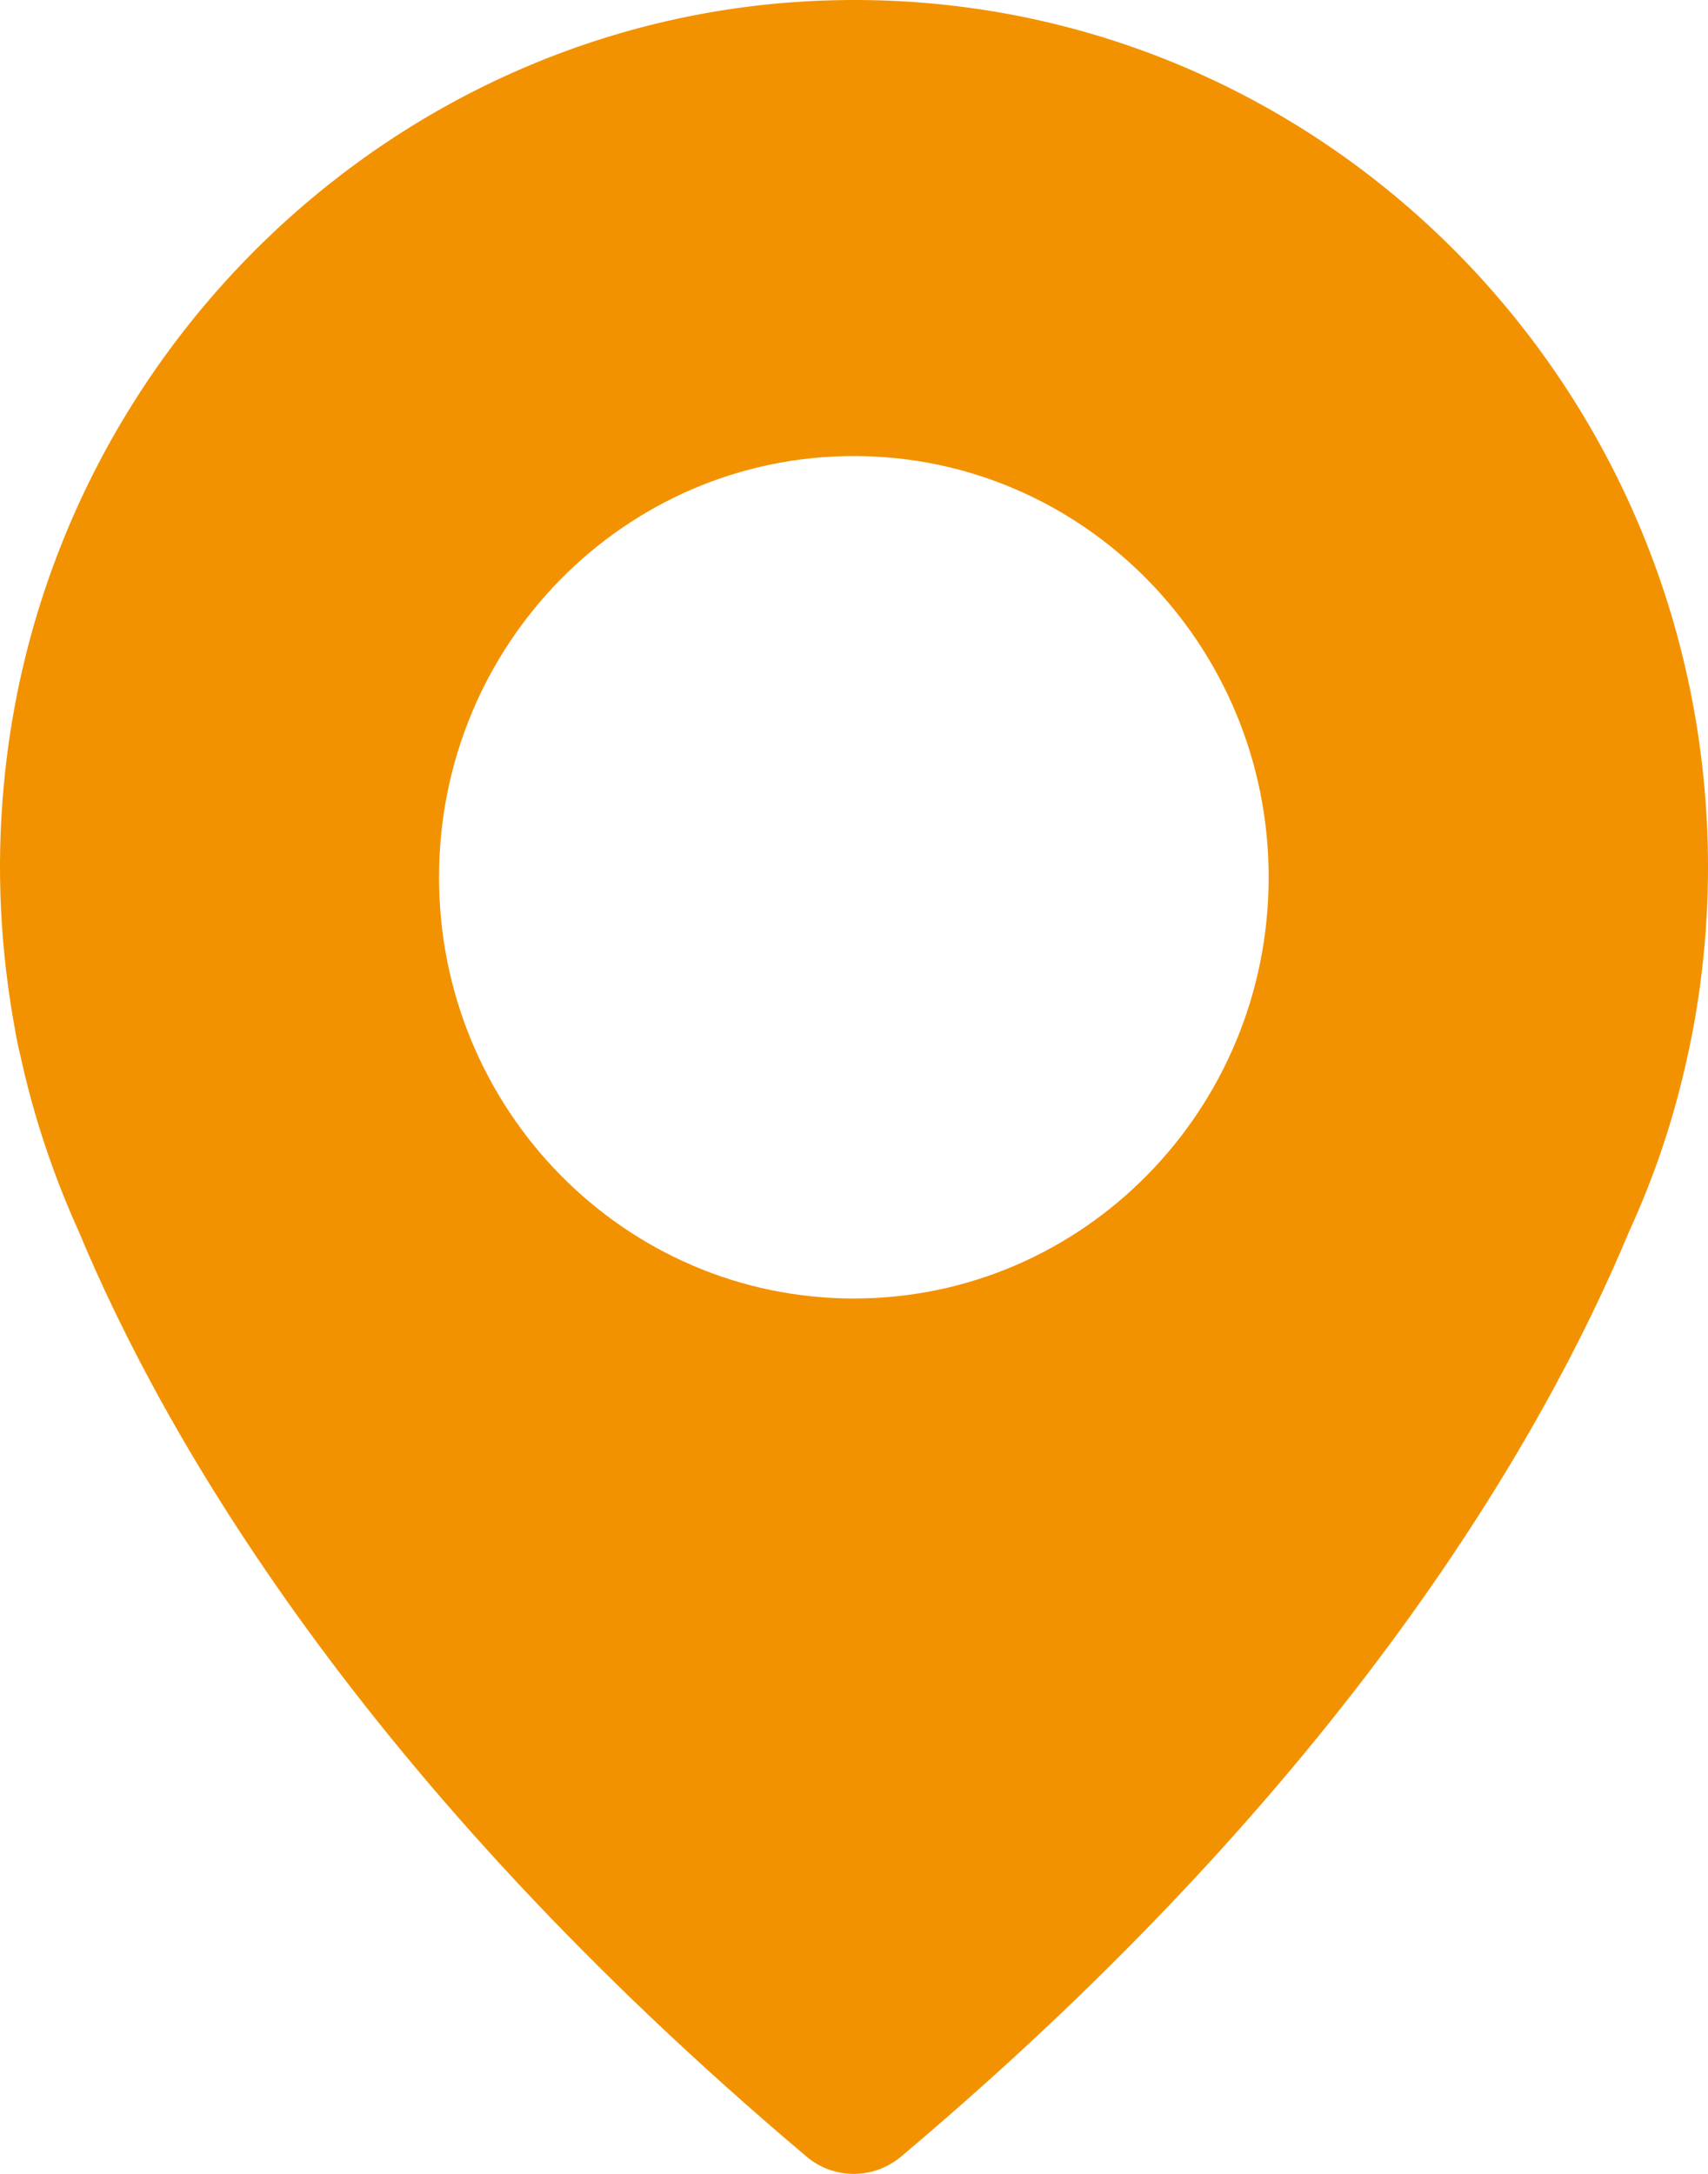 <svg width="22" height="28" viewBox="0 0 22 28" fill="none" xmlns="http://www.w3.org/2000/svg">
<path d="M10.608 0.007C5.129 0.202 0.578 4.542 0.052 10.082C-0.055 11.191 0.007 12.264 0.199 13.292C0.199 13.292 0.216 13.412 0.273 13.642C0.442 14.411 0.697 15.158 1.013 15.858C2.116 18.51 4.666 22.948 10.387 27.776C10.738 28.075 11.252 28.075 11.608 27.776C17.33 22.954 19.88 18.516 20.988 15.852C21.31 15.152 21.559 14.411 21.729 13.636C21.779 13.412 21.802 13.286 21.802 13.286C21.932 12.597 22 11.891 22 11.168C22 4.864 16.861 -0.217 10.608 0.007ZM10.998 16.725C8.047 16.725 5.655 14.296 5.655 11.3C5.655 8.303 8.047 5.874 10.998 5.874C13.949 5.874 16.341 8.303 16.341 11.3C16.341 14.296 13.949 16.725 10.998 16.725Z" fill="#F39200"/>
</svg>
